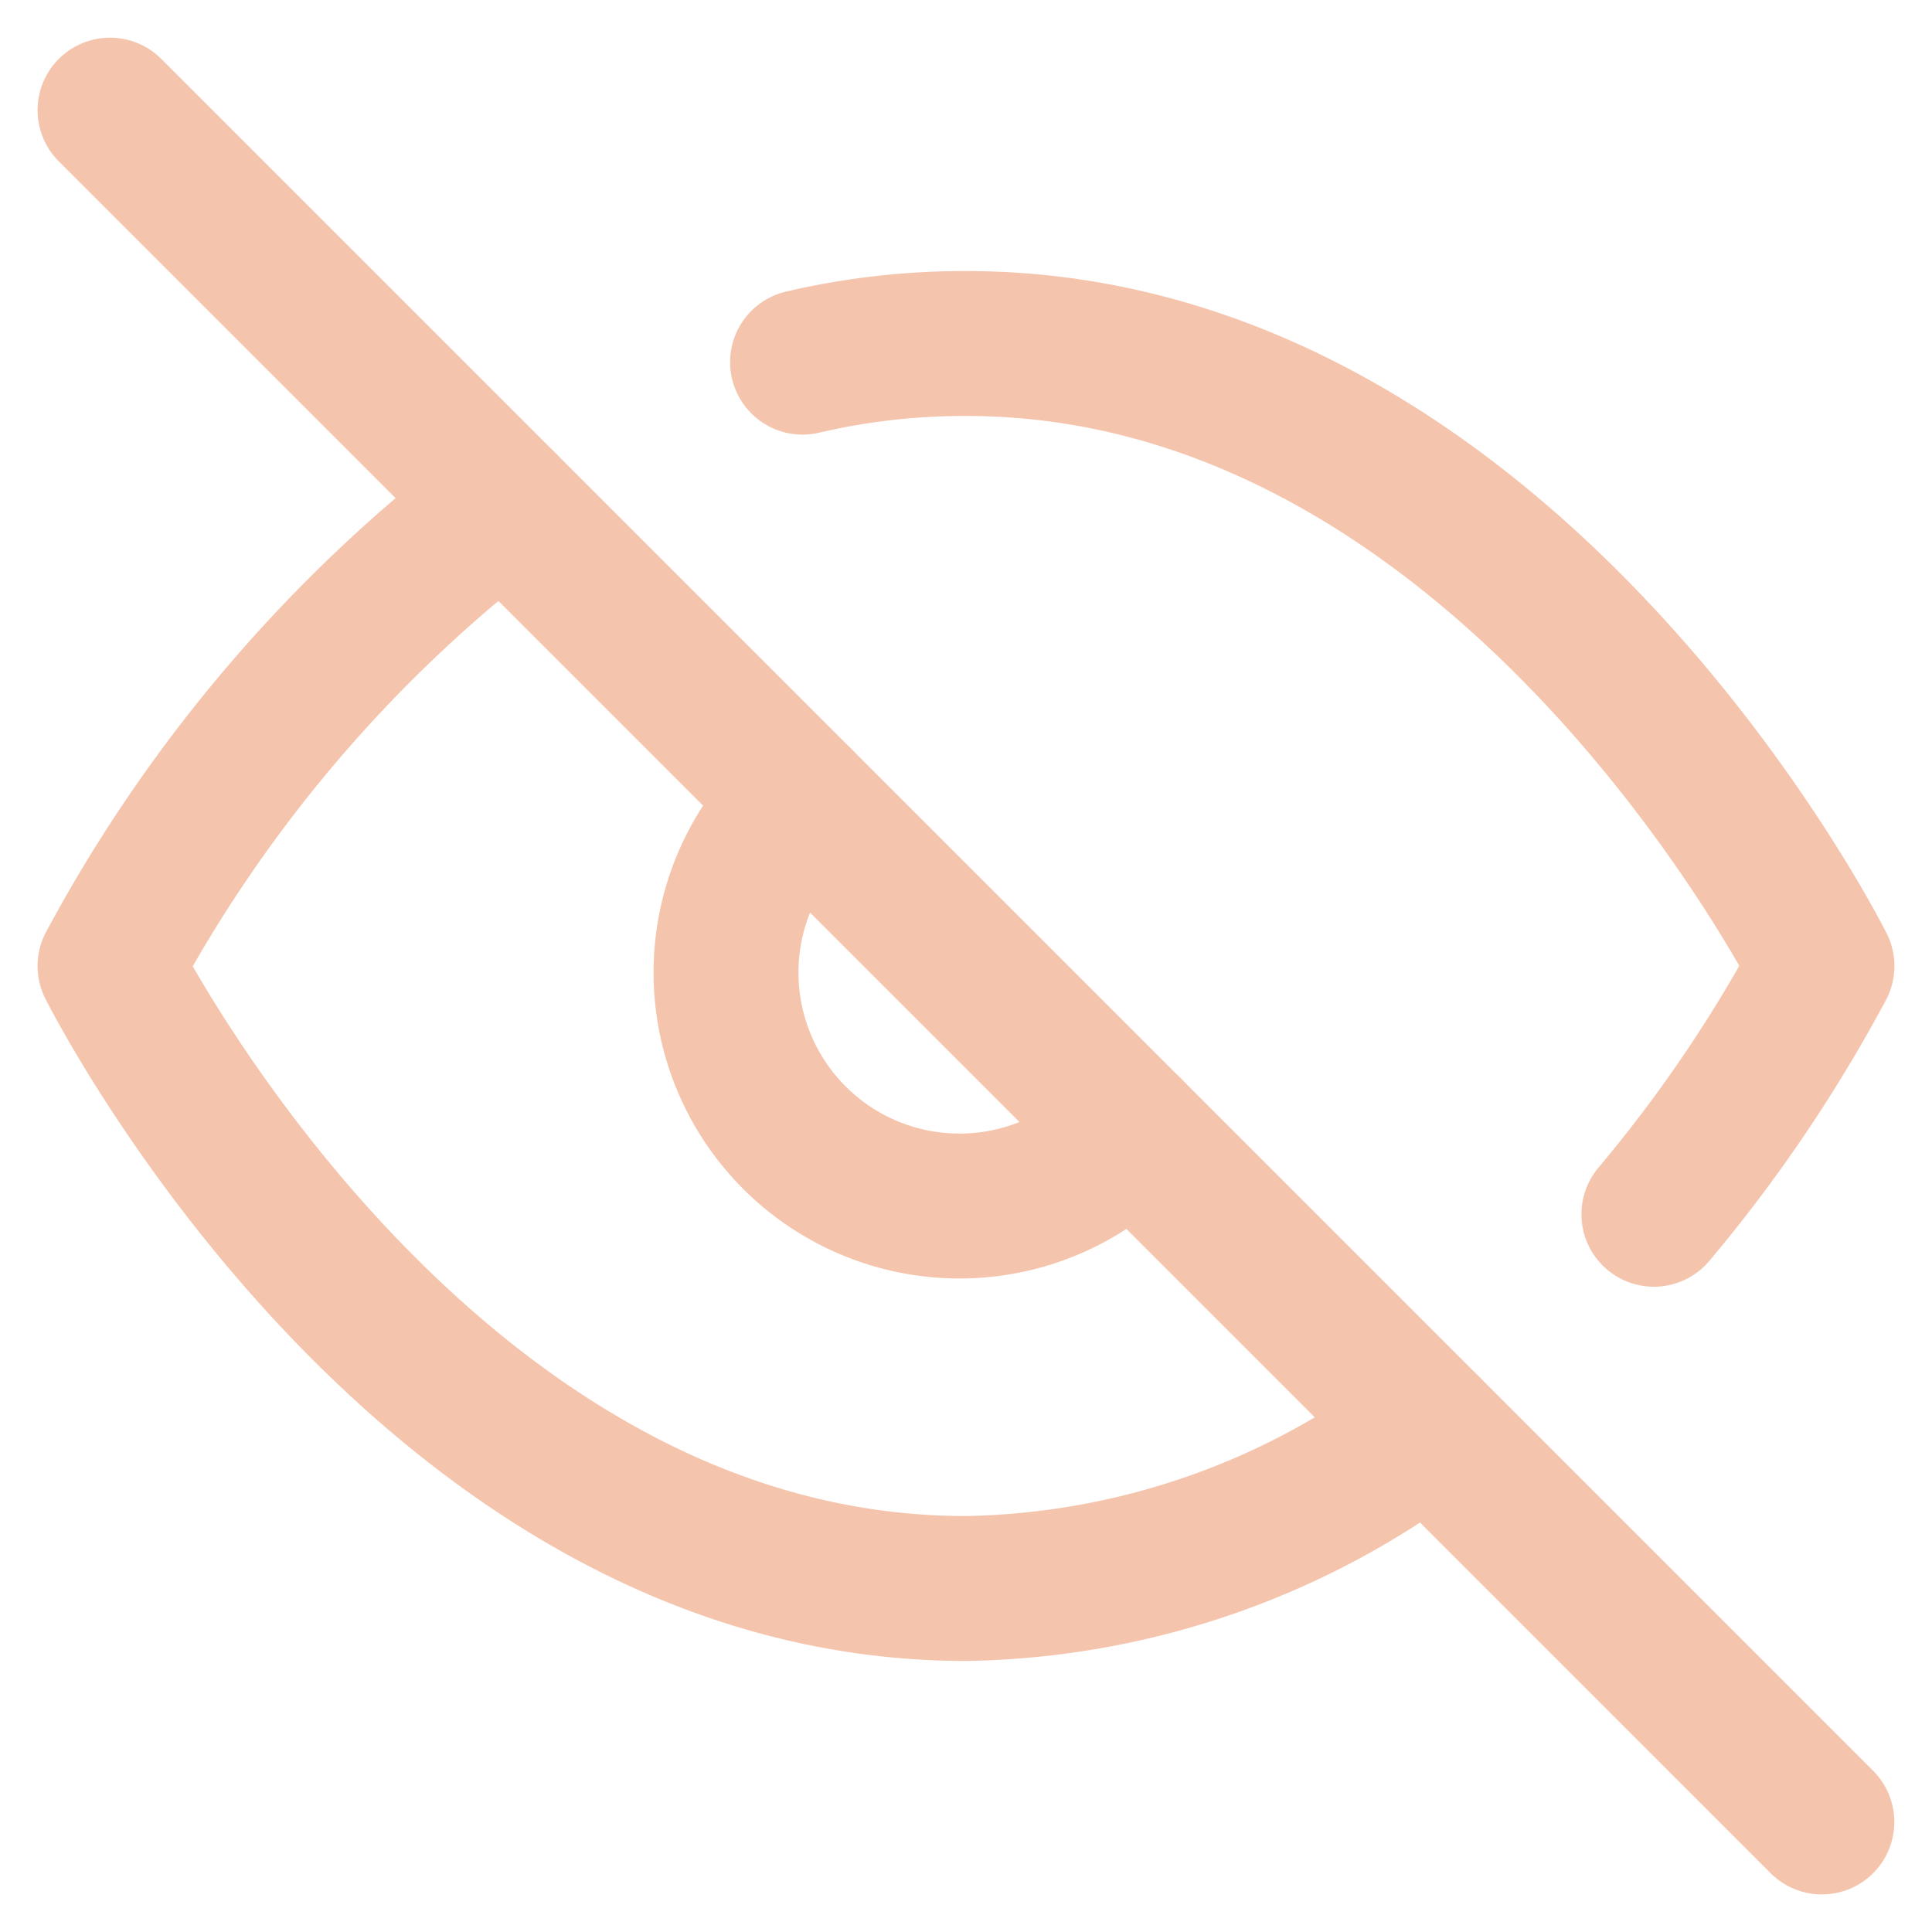 <svg xmlns="http://www.w3.org/2000/svg" xmlns:xlink="http://www.w3.org/1999/xlink" width="20" height="20" viewBox="0 0 20 20"><defs><style>.a,.c{fill:none;stroke:#f5c4ac;stroke-width:1.5px;}.b{clip-path:url(#a);}.c{stroke-linecap:round;stroke-linejoin:round;}</style><clipPath id="a"><rect class="a" width="20" height="20"/></clipPath></defs><g class="b"><g transform="translate(1.139 1.14)"><path class="c" d="M14.451,14.451a8.112,8.112,0,0,1-4.785,1.659C4.028,16.111.806,9.666.806,9.666A14.862,14.862,0,0,1,4.882,4.882M7.975,3.415a7.347,7.347,0,0,1,1.692-.193c5.639,0,8.861,6.444,8.861,6.444a14.9,14.9,0,0,1-1.74,2.57m-5.413-.862A2.417,2.417,0,1,1,7.959,7.959" transform="translate(-0.806 -0.806)"/><path class="c" d="M.806.806,18.527,18.527" transform="translate(-0.806 -0.806)"/></g></g></svg>
